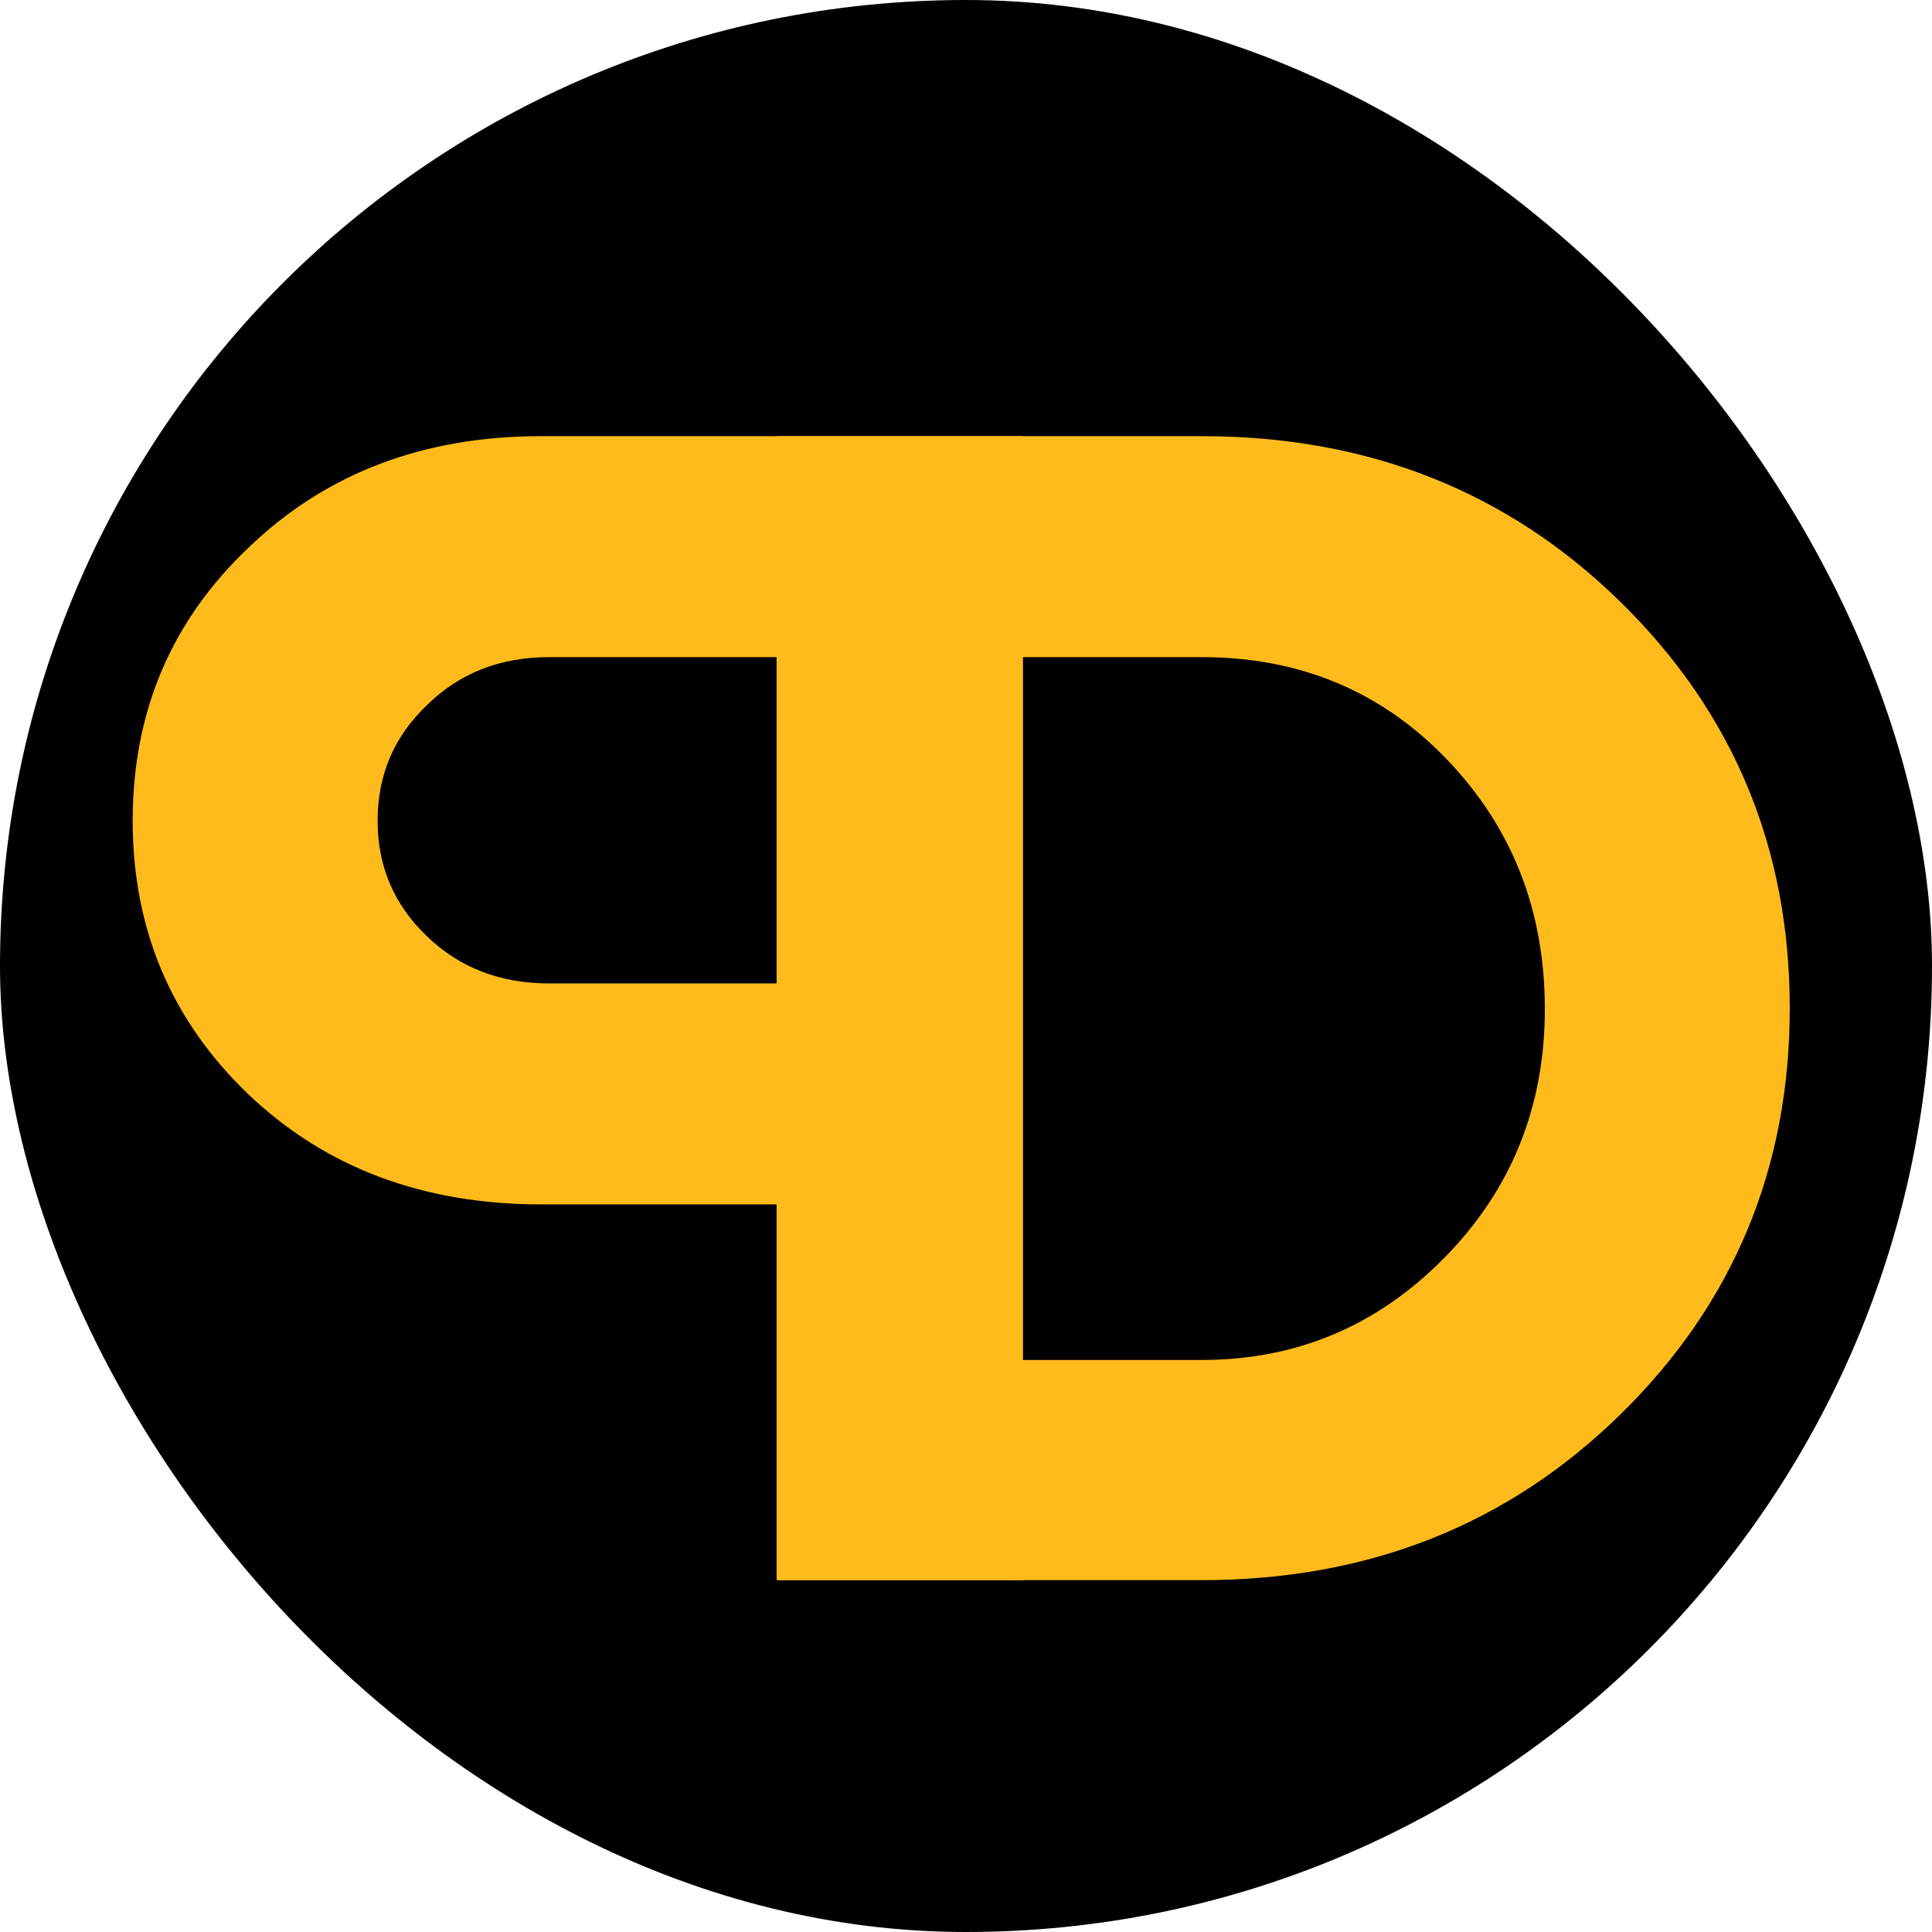 <svg width="120" height="120" viewBox="0 0 120 120" fill="none" xmlns="http://www.w3.org/2000/svg">
<g clip-path="url(#clip0_302_2)">
<rect width="120" height="120" rx="60" fill="black"/>
<path d="M48.236 27.09H74.647C84.986 27.09 93.657 30.526 100.661 37.397C107.664 44.268 111.165 52.675 111.165 62.618C111.165 72.561 107.664 80.968 100.661 87.839C93.657 94.71 84.986 98.145 74.647 98.145H48.236V27.09ZM74.647 40.816H63.498V84.47H74.647C80.527 84.47 85.548 82.356 89.71 78.127C93.872 73.899 95.953 68.746 95.953 62.667C95.953 56.556 93.922 51.386 89.859 47.158C85.795 42.93 80.725 40.816 74.647 40.816Z" fill="#FFBB1C"/>
<path d="M63.539 27.09H33.611C26.31 27.09 20.265 29.386 15.475 33.978C10.652 38.536 8.241 44.202 8.241 50.974C8.241 57.712 10.636 63.378 15.426 67.969C20.216 72.528 26.277 74.807 33.611 74.807H48.278V98.145H63.539V27.09ZM34.106 40.816H48.278V61.082H34.106C31.067 61.082 28.54 60.107 26.525 58.158C24.477 56.209 23.453 53.815 23.453 50.974C23.453 48.133 24.477 45.738 26.525 43.789C28.54 41.807 31.067 40.816 34.106 40.816Z" fill="#FFBB1C"/>
</g>
<defs>
<clipPath id="clip0_302_2">
<rect width="120" height="120" rx="60" fill="white"/>
</clipPath>
</defs>
</svg>
